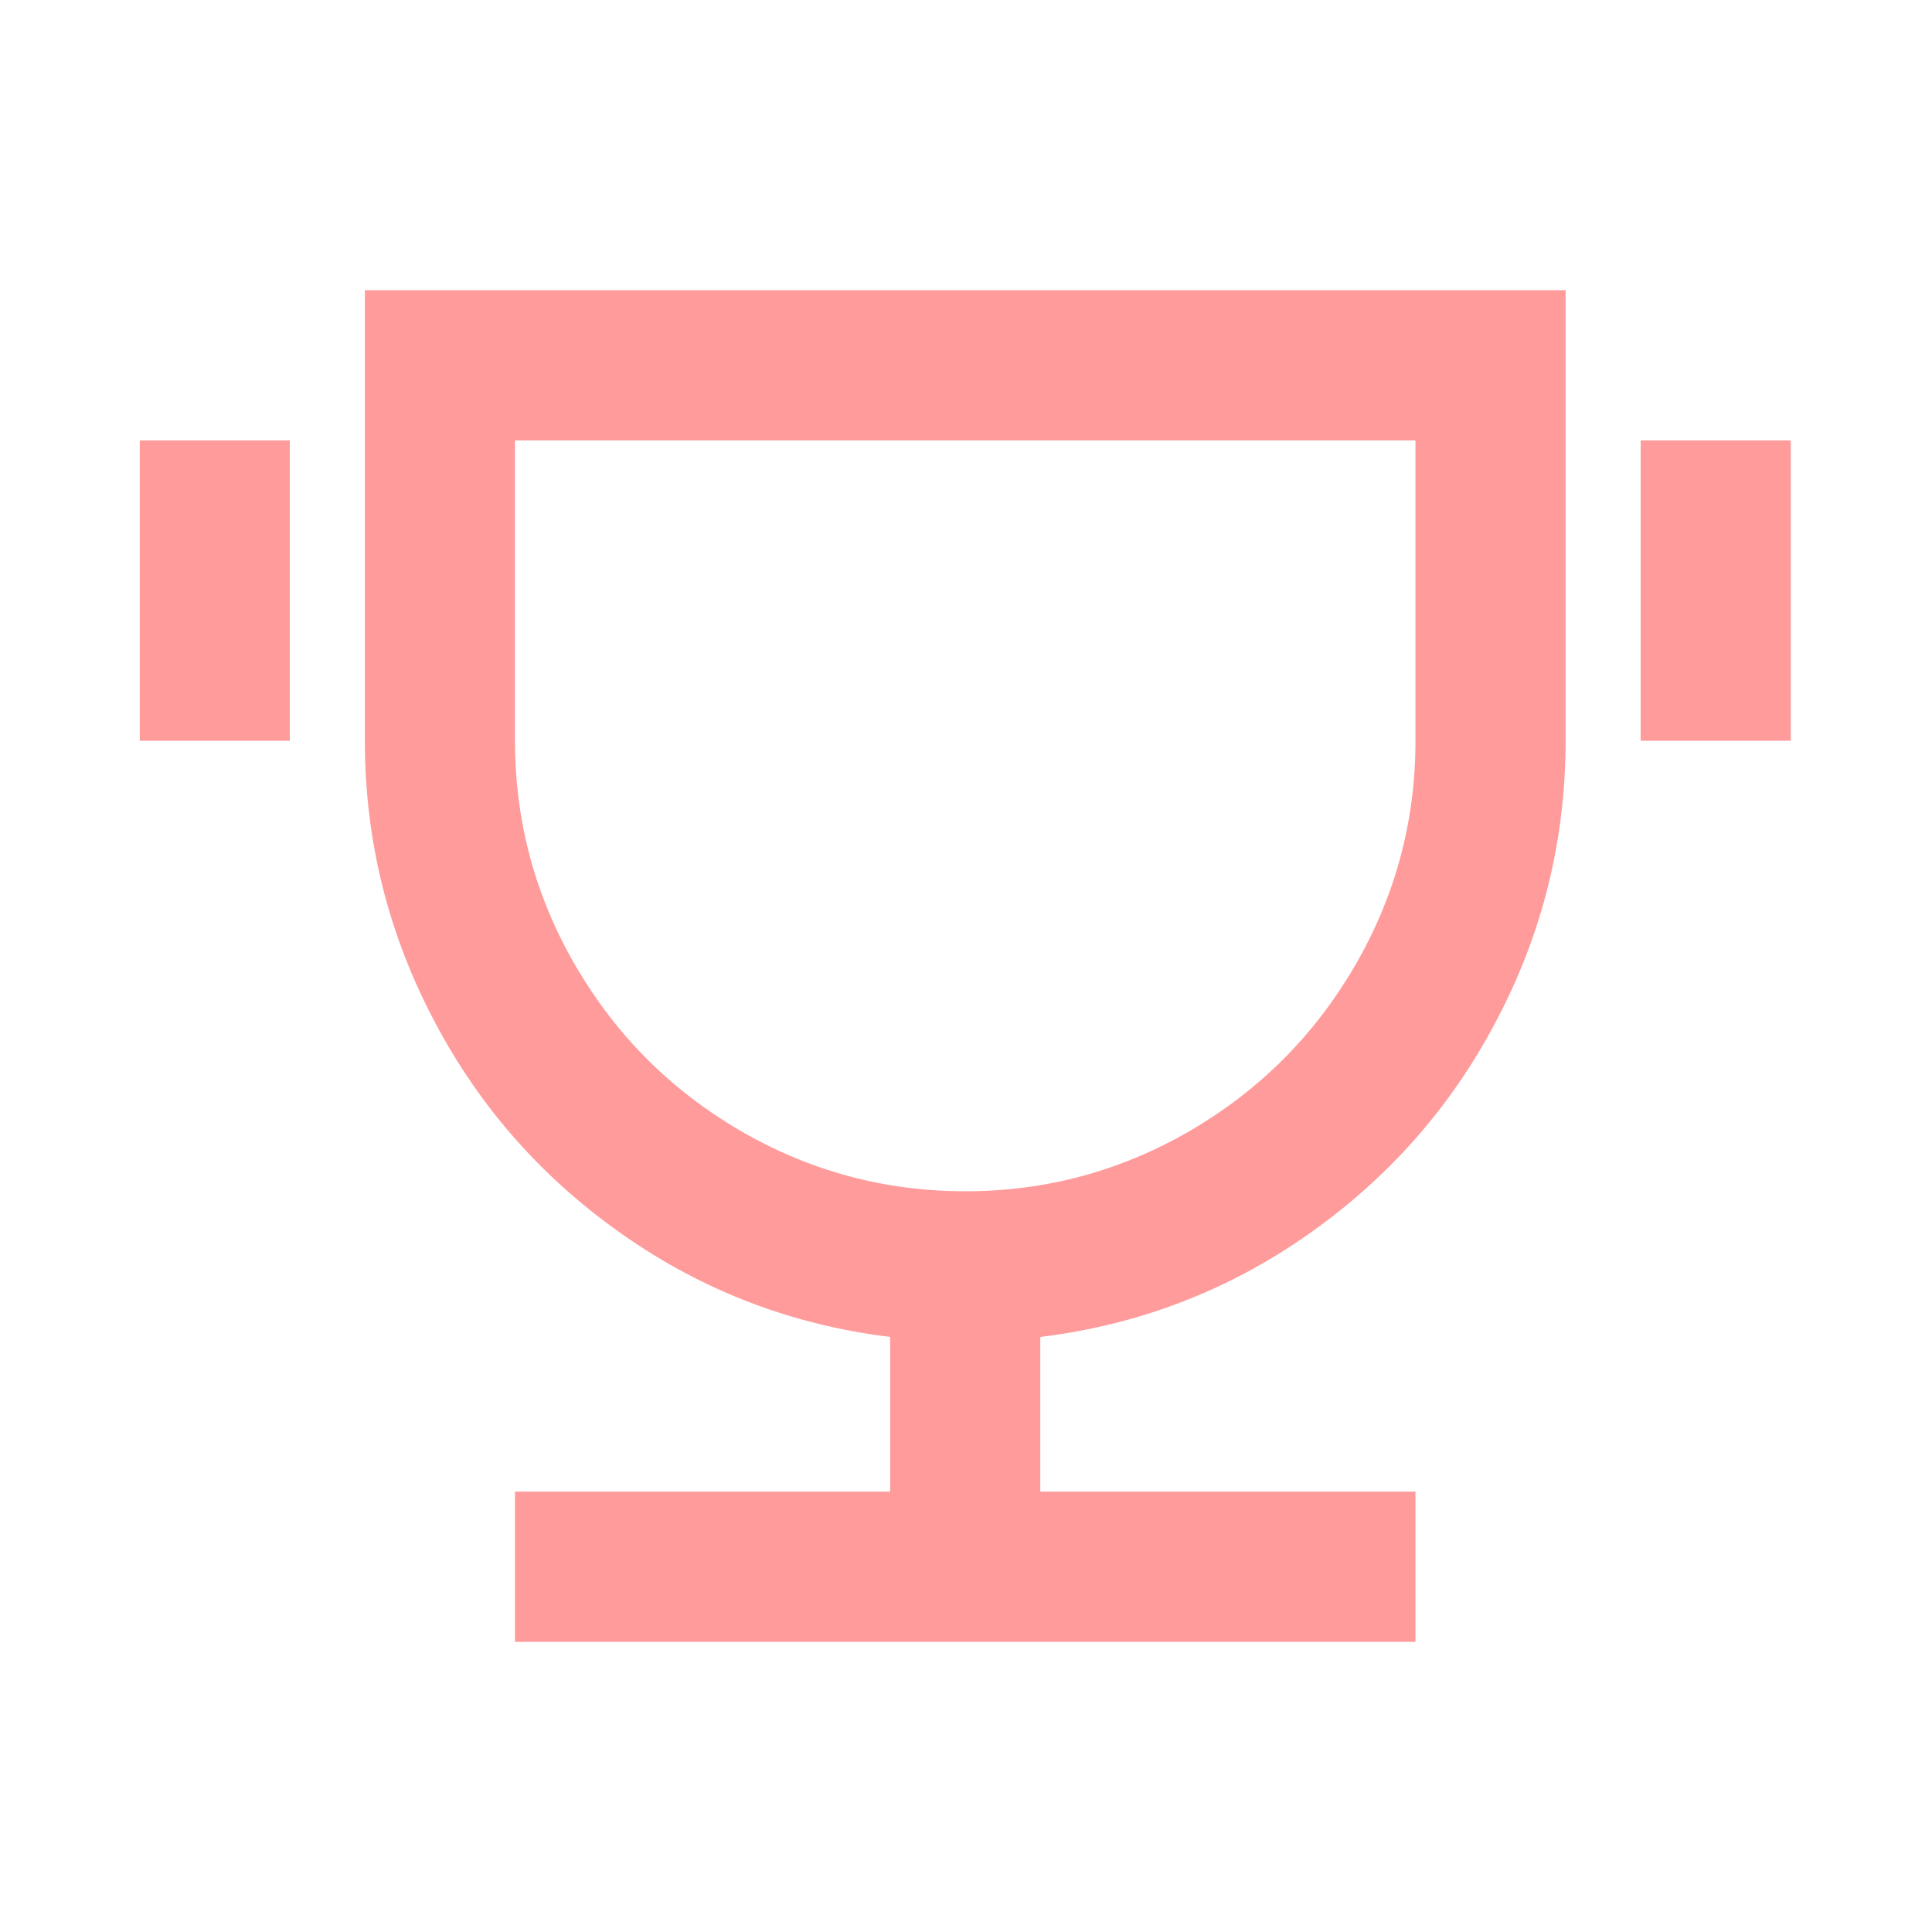 <svg width="20" height="20" viewBox="0 0 20 20" fill="none" xmlns="http://www.w3.org/2000/svg">
<path d="M10.769 13.84V15.441H14.653V16.996H5.331V15.441H9.215V13.84C8.2 13.716 7.278 13.363 6.45 12.783C5.621 12.203 4.974 11.472 4.507 10.591C4.021 9.679 3.777 8.704 3.777 7.668V3.004H16.207V7.668C16.207 8.704 15.964 9.679 15.477 10.591C15.011 11.472 14.363 12.203 13.535 12.783C12.706 13.363 11.784 13.716 10.769 13.84ZM5.331 4.559V7.668C5.331 8.508 5.543 9.29 5.968 10.015C6.382 10.72 6.942 11.28 7.646 11.695C8.371 12.12 9.153 12.332 9.992 12.332C10.831 12.332 11.613 12.12 12.338 11.695C13.043 11.28 13.602 10.72 14.016 10.015C14.441 9.29 14.653 8.508 14.653 7.668V4.559H5.331ZM1.447 4.559H3V7.668H1.447V4.559ZM16.984 4.559H18.538V7.668H16.984V4.559Z" fill="#FF9B9B"/>
</svg>
